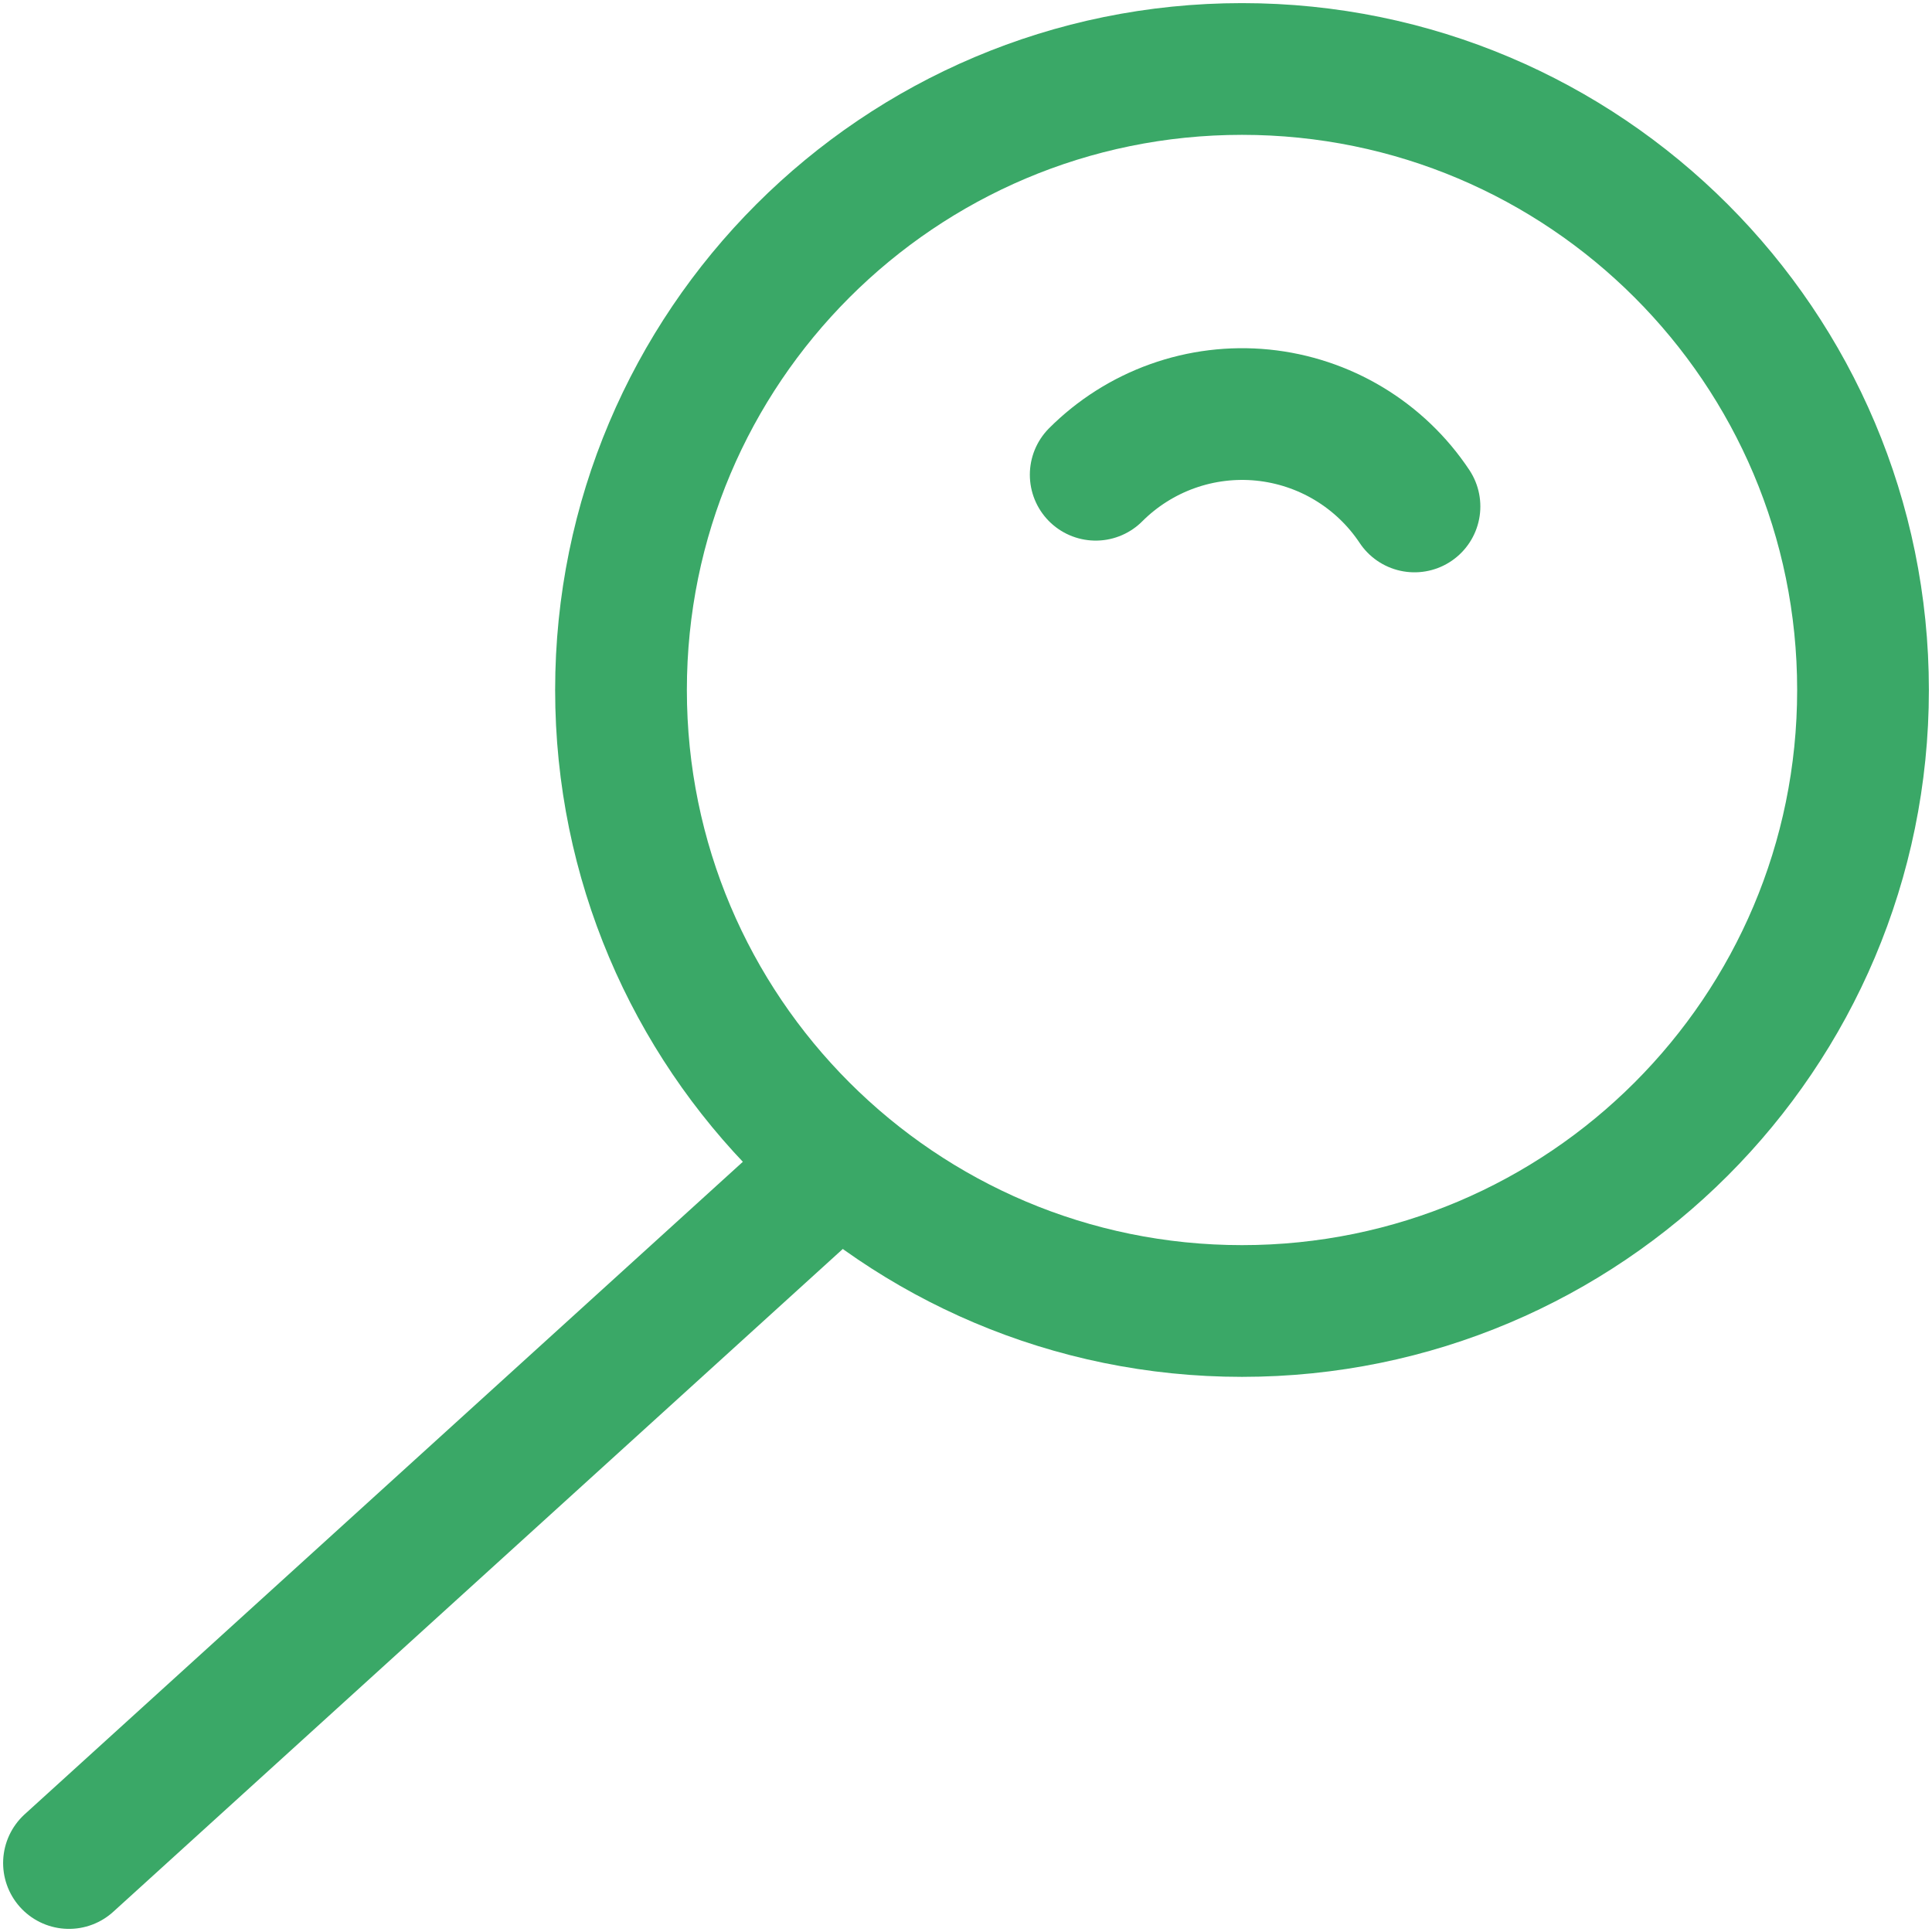 <svg width="44" height="44" viewBox="0 0 44 44" fill="none" xmlns="http://www.w3.org/2000/svg">
<g clip-path="url(#clip0_4183_6814)">
<path d="M28.286 29.857C36.097 29.857 42.429 23.525 42.429 15.714C42.429 7.903 36.097 1.571 28.286 1.571C20.475 1.571 14.143 7.903 14.143 15.714C14.143 23.525 20.475 29.857 28.286 29.857Z" stroke="#3AA867" stroke-width="3" stroke-linecap="round" stroke-linejoin="round"/>
<path d="M32.214 11.534C31.828 10.953 31.317 10.465 30.719 10.105C30.121 9.745 29.45 9.523 28.755 9.453C28.061 9.384 27.359 9.47 26.702 9.705C26.045 9.94 25.448 10.318 24.954 10.812" stroke="#3AA867" stroke-width="3" stroke-linecap="round" stroke-linejoin="round"/>
<path d="M1.571 42.429L19.109 26.495" stroke="#3AA867" stroke-width="3" stroke-linecap="round" stroke-linejoin="round"/>
</g>
<defs>
<clipPath id="clip0_4183_6814">
<rect width="44" height="44" fill="white"/>
</clipPath>
</defs>
</svg>
